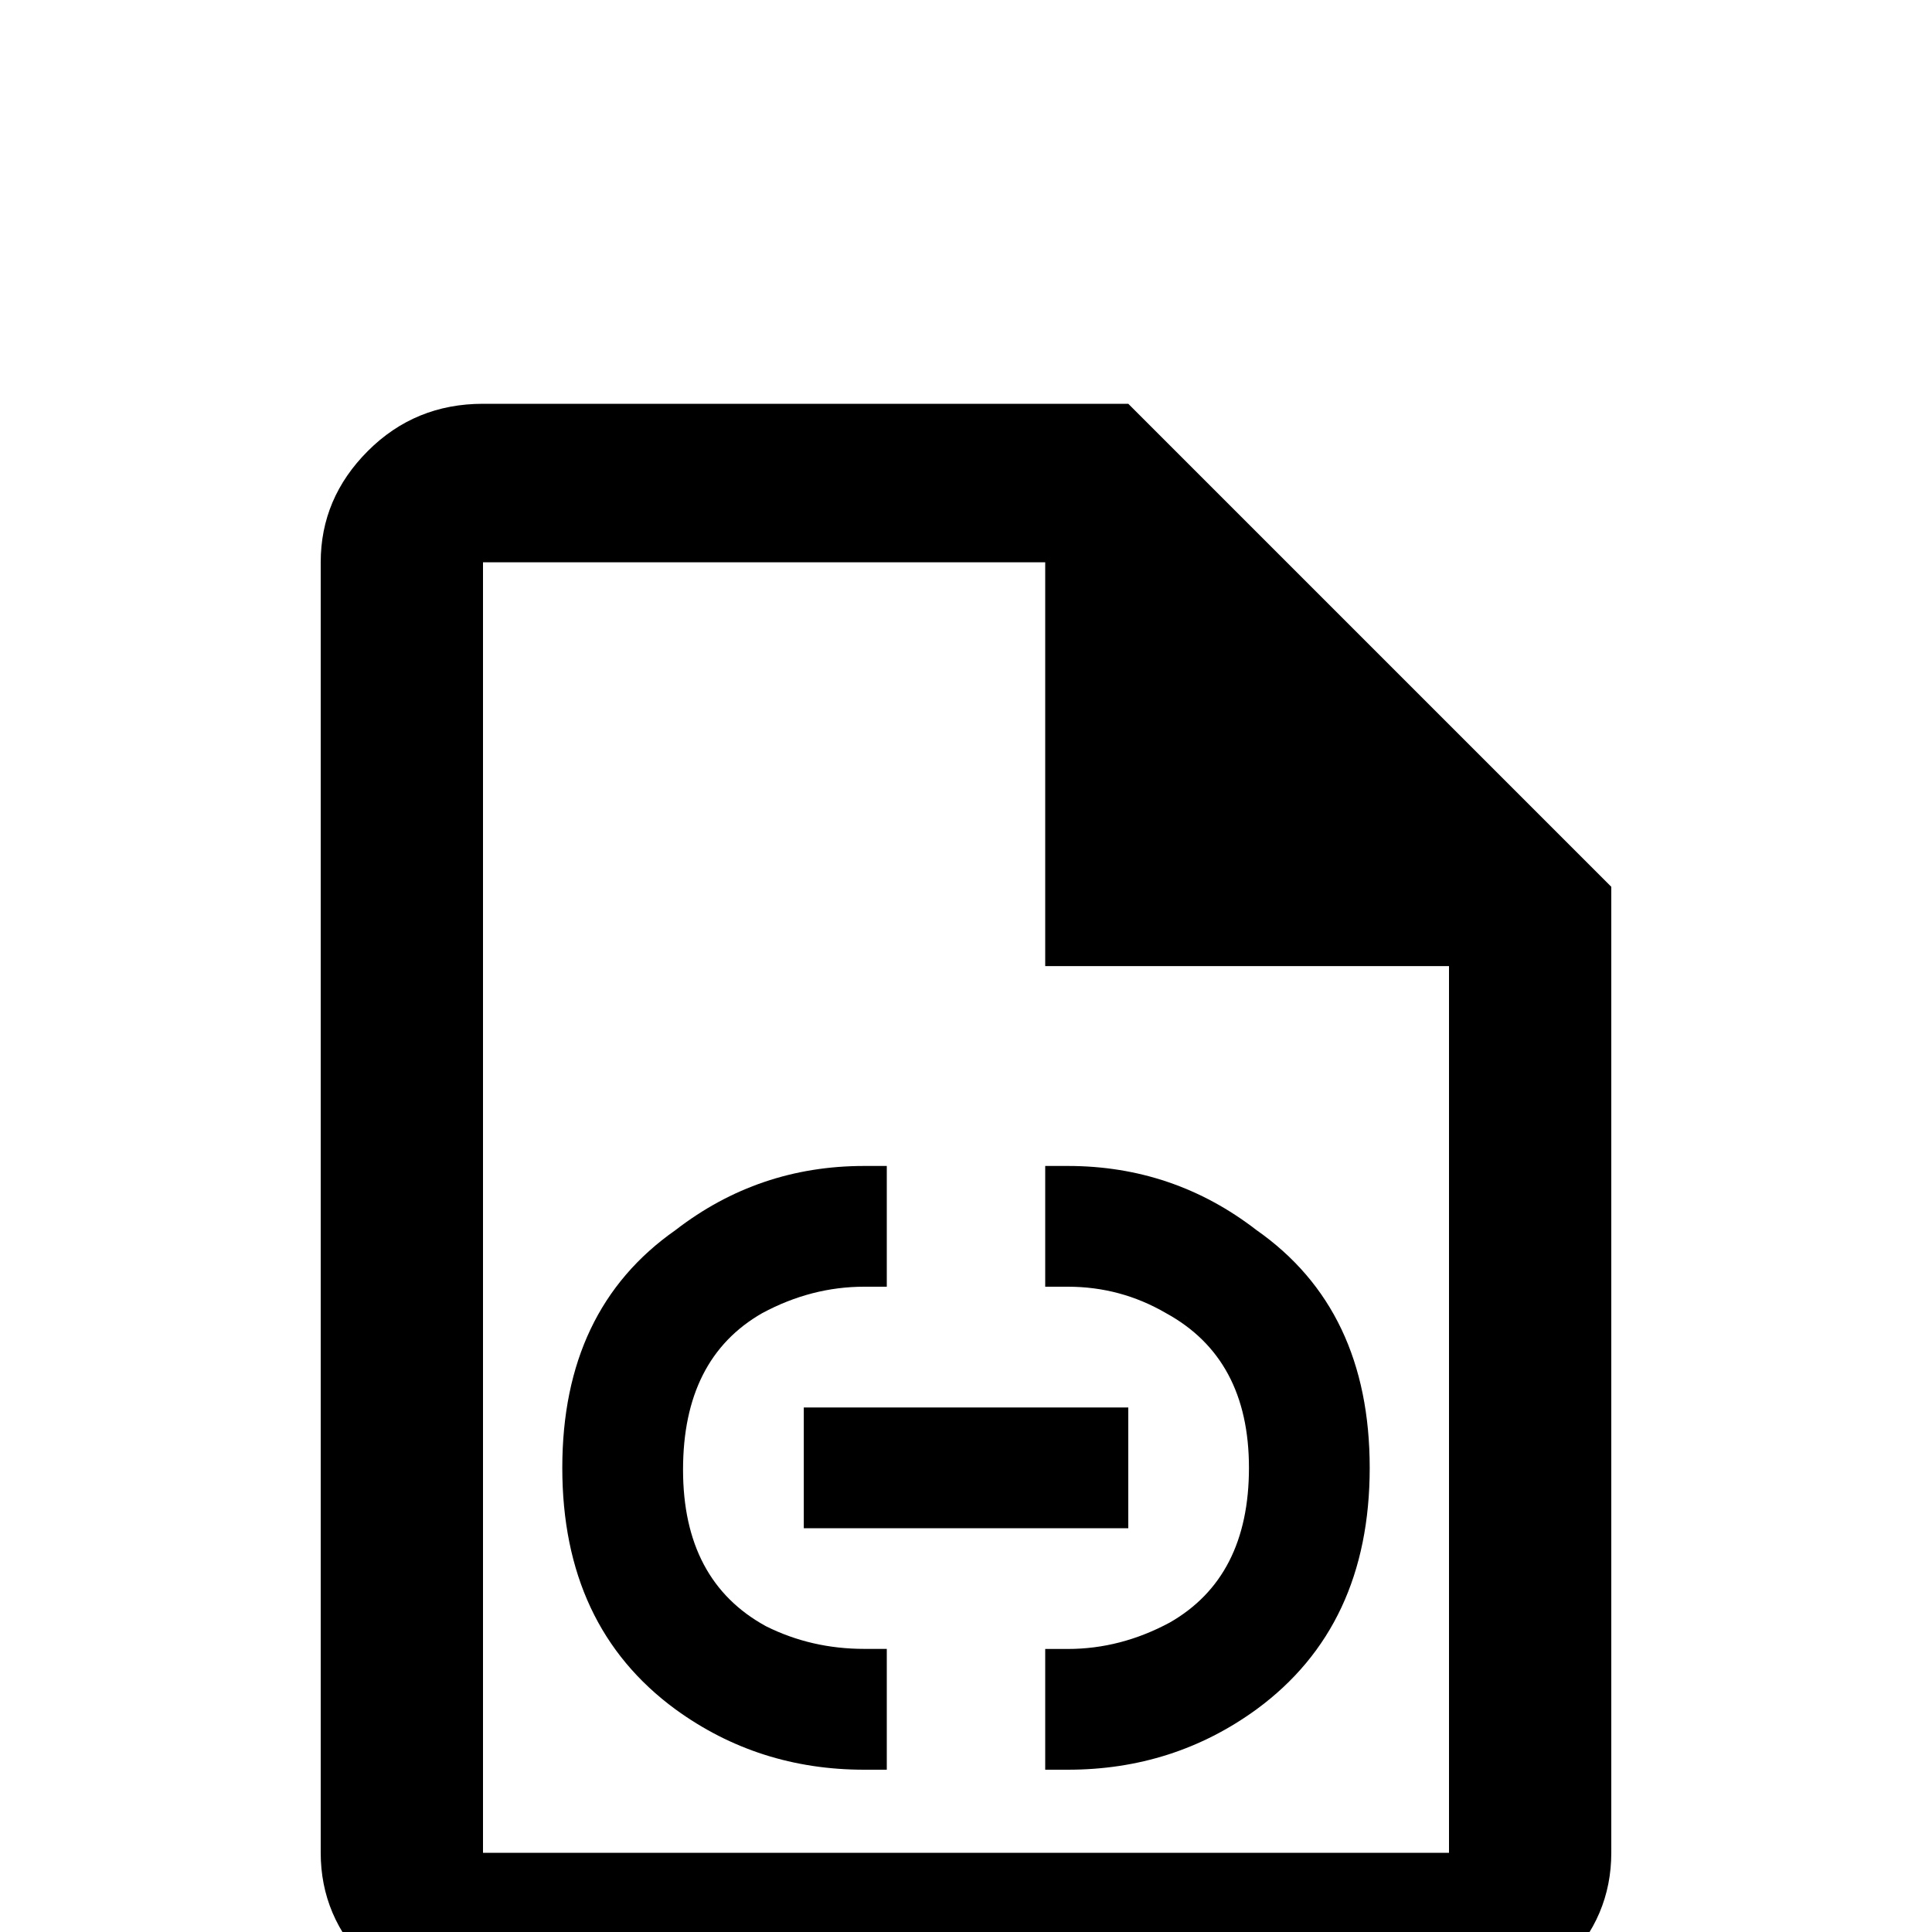 <!-- Generated by IcoMoon.io -->
<svg version="1.1" xmlns="http://www.w3.org/2000/svg" width="24" height="24" viewBox="0 0 24 24">
<title>file_link_outline</title>
<path d="M14.016 5.016h-8.016q-0.844 0-1.43 0.586t-0.586 1.383v16.031q0 0.797 0.586 1.383t1.43 0.586h12q0.844 0 1.43-0.586t0.586-1.383v-12zM18 23.016h-12v-16.031h6.984v5.016h5.016v11.016zM11.016 21.984h-0.281q-1.313 0-2.344-0.75-1.406-1.031-1.406-3t1.406-2.953q1.031-0.797 2.344-0.797h0.281v1.5h-0.281q-0.656 0-1.266 0.328-0.984 0.563-0.984 1.945t1.031 1.945q0.563 0.281 1.219 0.281h0.281v1.5zM14.016 18.984h-4.031v-1.5h4.031v1.5zM12.984 14.484h0.281q1.313 0 2.344 0.797 1.406 0.984 1.406 2.953t-1.406 3q-1.031 0.75-2.344 0.75h-0.281v-1.5h0.281q0.656 0 1.266-0.328 0.984-0.563 0.984-1.922t-1.031-1.922q-0.563-0.328-1.219-0.328h-0.281v-1.5z"></path>
</svg>
